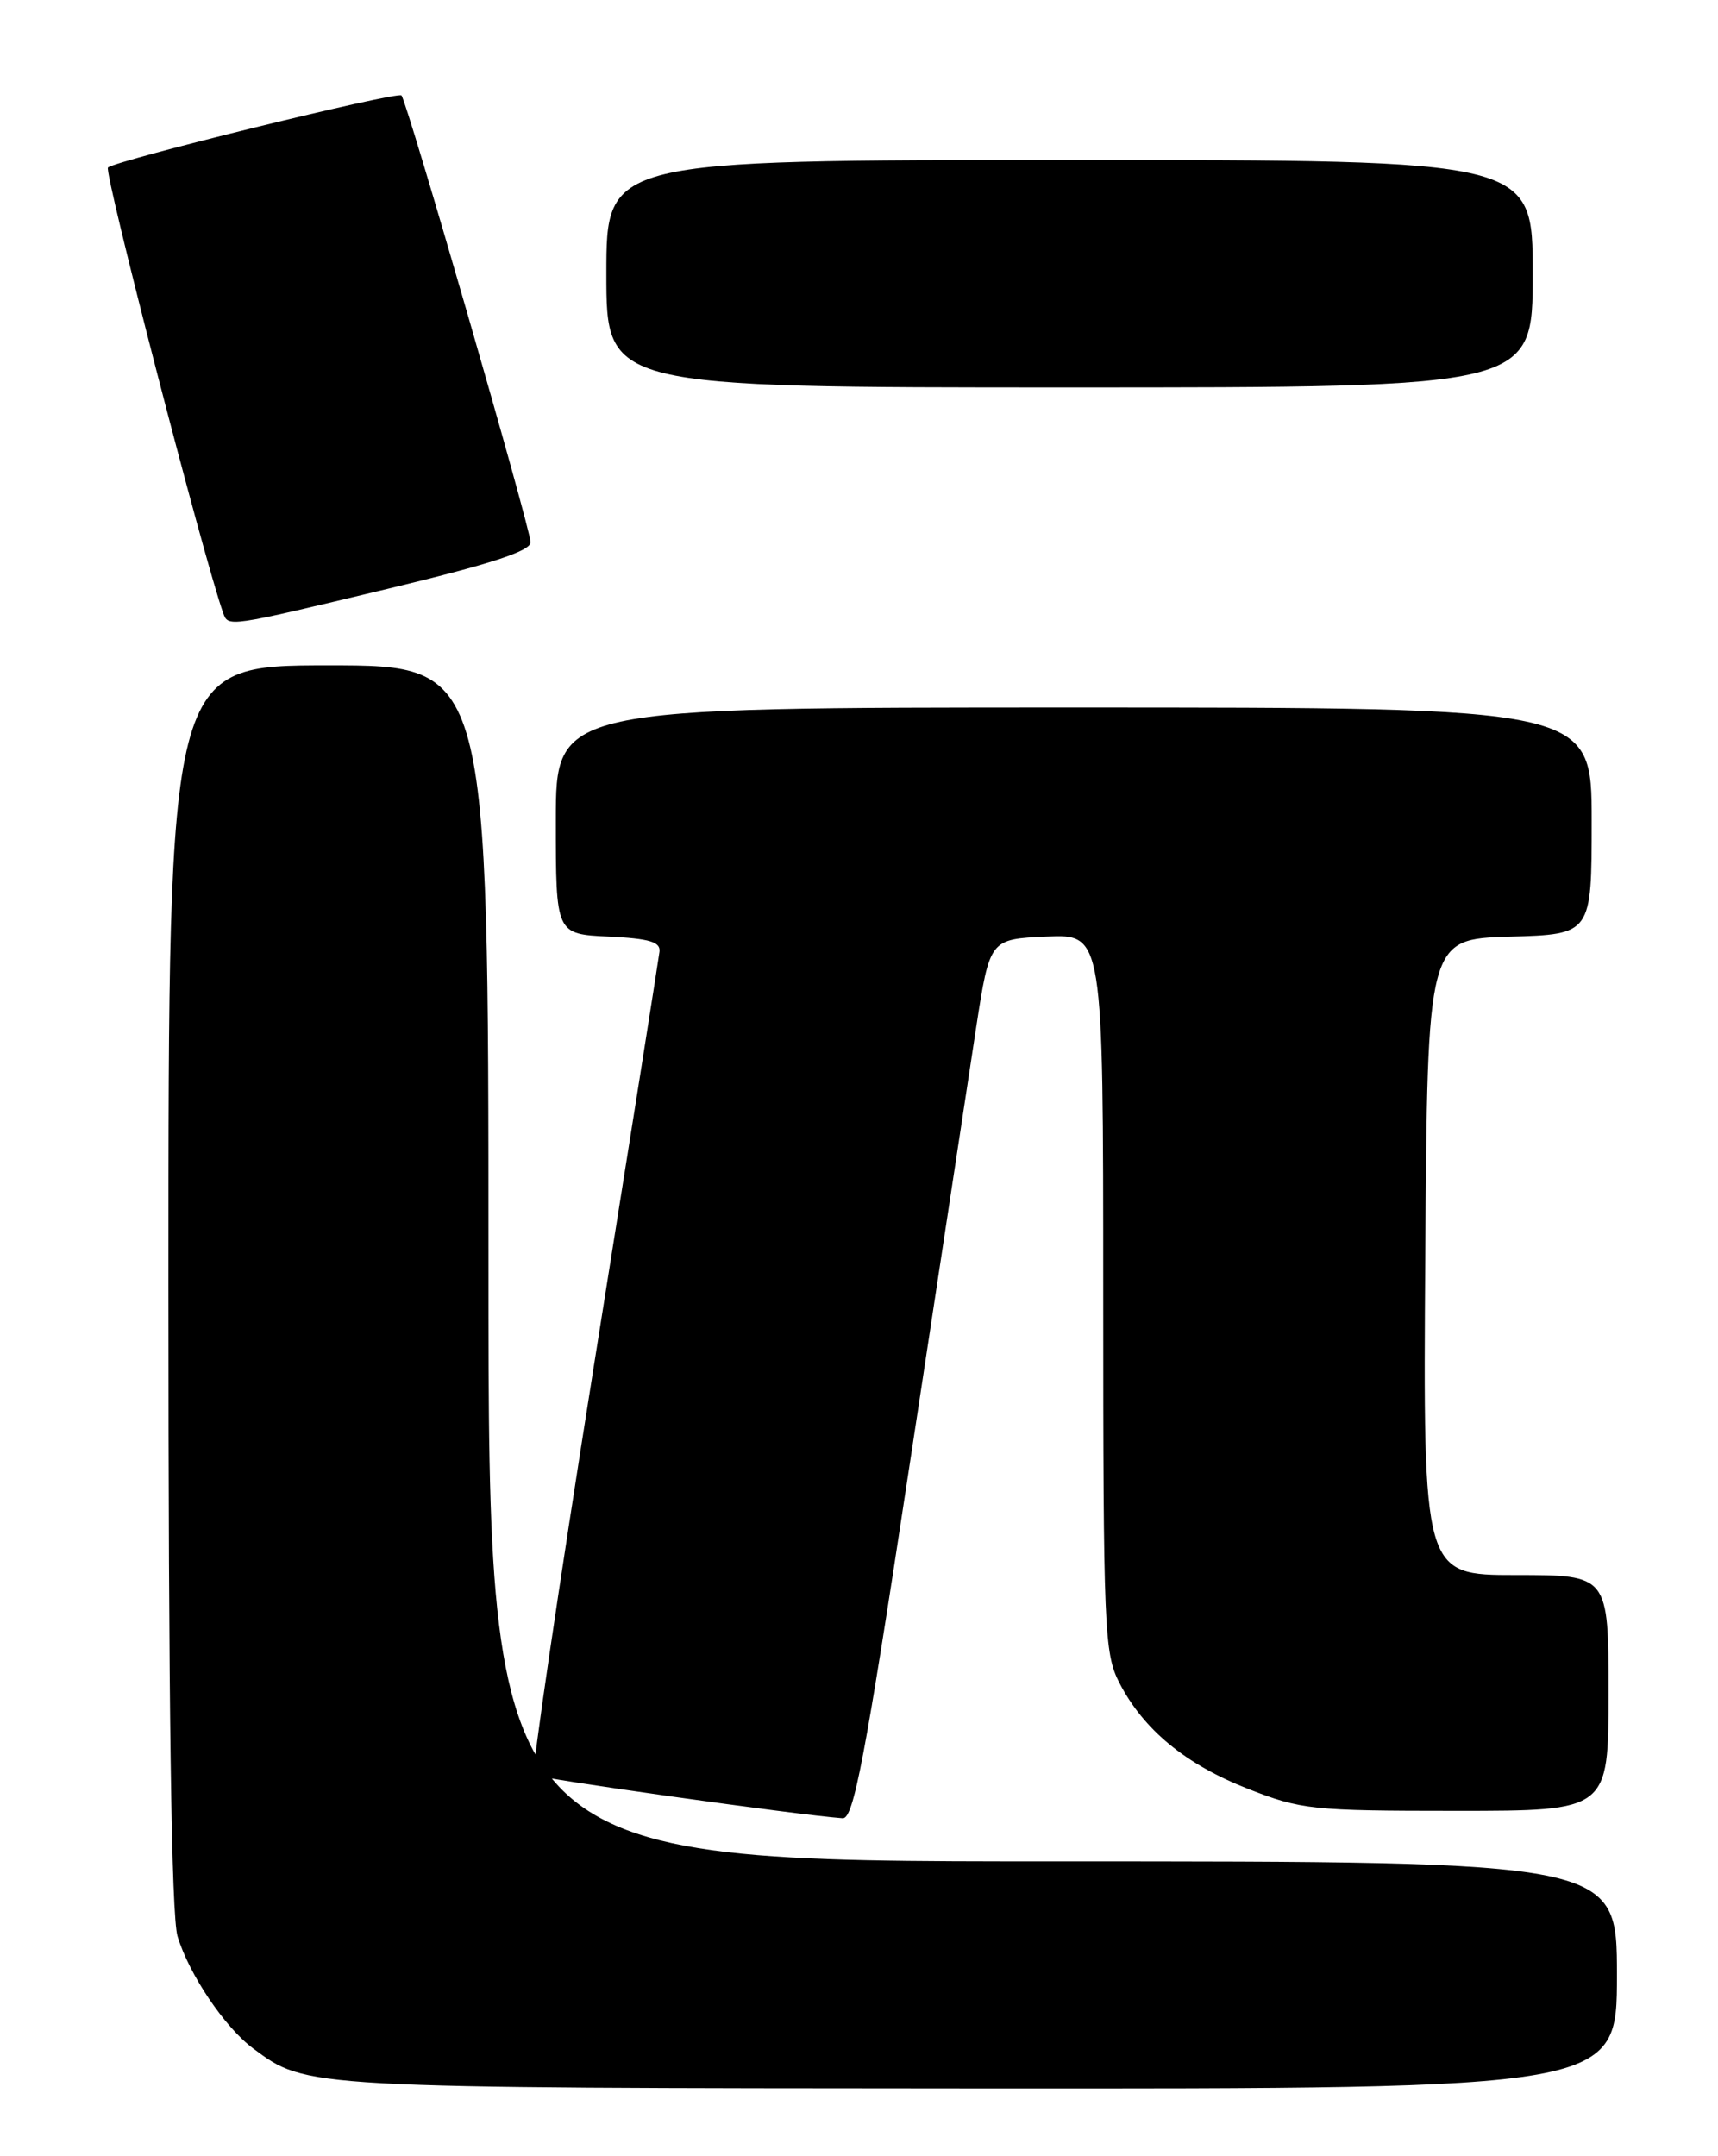 <?xml version="1.0" encoding="UTF-8" standalone="no"?>
<!DOCTYPE svg PUBLIC "-//W3C//DTD SVG 1.1//EN" "http://www.w3.org/Graphics/SVG/1.1/DTD/svg11.dtd" >
<svg xmlns="http://www.w3.org/2000/svg" xmlns:xlink="http://www.w3.org/1999/xlink" version="1.1" viewBox="0 0 204 256">
 <g >
 <path fill="currentColor"
d=" M 192.00 234.50 C 192.00 221.00 192.00 221.00 125.00 221.00 C 58.00 221.00 58.00 221.00 58.00 150.00 C 58.00 79.00 58.00 79.00 39.00 79.00 C 20.00 79.00 20.00 79.00 20.00 152.63 C 20.00 202.66 20.35 227.43 21.08 229.89 C 22.44 234.40 26.68 240.70 30.06 243.21 C 36.44 247.94 35.85 247.91 116.25 247.96 C 192.00 248.00 192.00 248.00 192.00 234.50 Z  M 107.96 174.25 C 111.45 151.29 115.03 127.78 115.91 122.00 C 117.53 111.50 117.53 111.50 124.26 111.20 C 131.00 110.91 131.00 110.91 131.00 153.49 C 131.00 193.47 131.12 196.31 132.91 199.79 C 135.79 205.37 140.75 209.46 148.17 212.38 C 154.50 214.86 155.77 215.00 172.92 215.00 C 191.00 215.00 191.00 215.00 191.00 201.00 C 191.00 187.00 191.00 187.00 179.99 187.00 C 168.98 187.00 168.98 187.00 169.24 149.25 C 169.50 111.50 169.50 111.50 179.25 111.21 C 189.00 110.93 189.00 110.93 189.00 97.46 C 189.00 84.00 189.00 84.00 127.50 84.00 C 66.00 84.00 66.00 84.00 66.00 97.45 C 66.00 110.90 66.00 110.90 72.25 111.20 C 77.11 111.43 78.46 111.83 78.31 113.00 C 78.21 113.83 74.69 136.03 70.49 162.35 C 66.30 188.67 63.10 210.43 63.38 210.72 C 63.81 211.14 94.61 215.48 100.06 215.88 C 101.35 215.98 102.69 208.96 107.96 174.25 Z  M 45.99 69.92 C 58.32 66.96 63.00 65.43 63.00 64.38 C 63.00 62.77 48.32 11.99 47.67 11.33 C 47.17 10.83 13.78 19.03 12.82 19.89 C 12.30 20.35 24.13 66.10 26.49 72.75 C 27.10 74.47 26.89 74.50 45.99 69.92 Z  M 182.00 32.50 C 182.00 19.00 182.00 19.00 127.00 19.00 C 72.00 19.00 72.00 19.00 72.00 32.50 C 72.00 46.00 72.00 46.00 127.00 46.00 C 182.00 46.00 182.00 46.00 182.00 32.50 Z "/>
</g>
</svg>